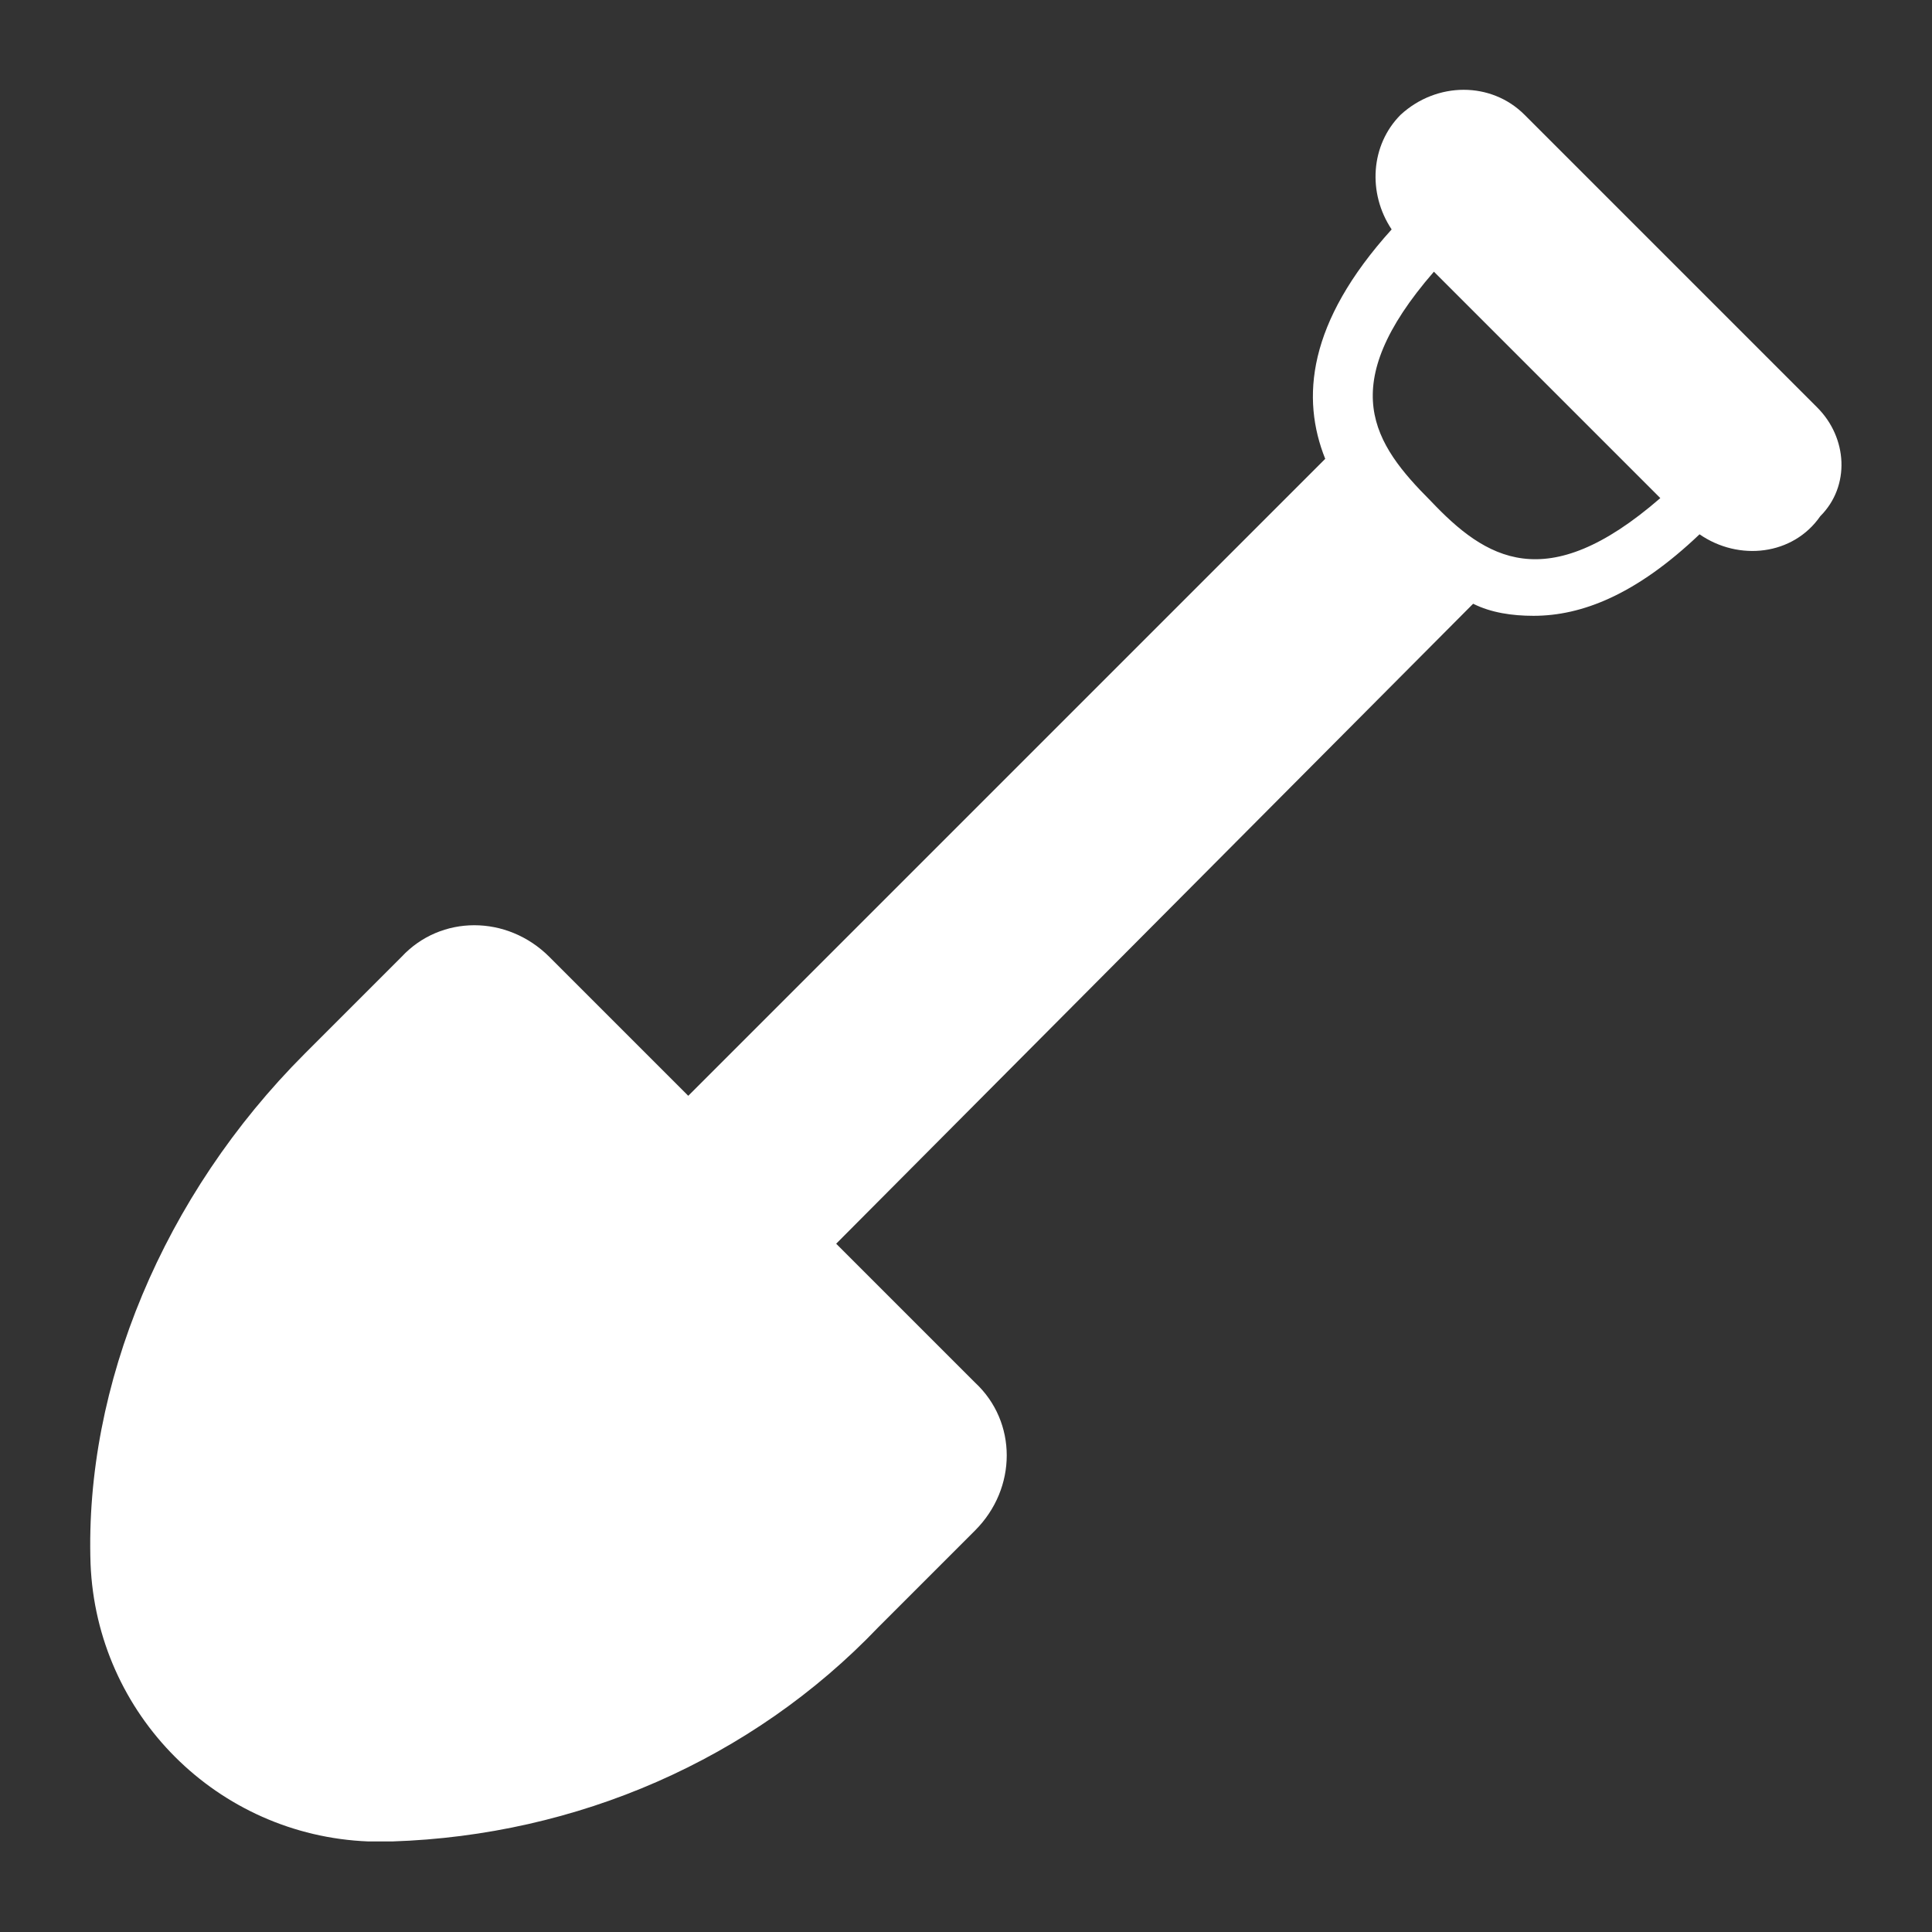 <?xml version="1.0" encoding="UTF-8"?>
<svg width="512pt" height="512pt" version="1.1" viewBox="0 0 512 512" xmlns="http://www.w3.org/2000/svg">
 <rect x="0" y="0" width="512" height="512" fill="#333333" stroke="none"/>
 <path d="m481.6 108-77.602-77.602c-8.801-8.801-23.199-8.801-32.801 0-8 8-8.801 20.801-2.398 30.398-22.398 24.801-24 44.801-17.602 60.801l-168.8 168.8-36.801-36.801c-11.199-11.199-28.801-11.199-39.199 0l-25.602 25.602c-37.602 37.602-58.398 88-56.801 135.2 1.602 40 33.602 72 73.602 73.602h6.398c48.801-1.602 95.199-21.602 128.8-56.801l25.602-25.602c11.199-11.199 11.199-28.801 0-39.199l-36.801-36.801 168.8-169.6c4.801 2.398 10.398 3.199 16 3.199 12.801 0 27.199-5.602 44-21.602 10.398 7.199 24.801 5.602 32-4.801 8-7.992 7.203-20.793-0.797-28.793zm-102.4 24.801c-15.199-15.199-25.602-30.398 0.801-60.801l60 60c-30.398 26.398-46.398 16-60.801 0.801z" fill="#fff"/>
</svg>
